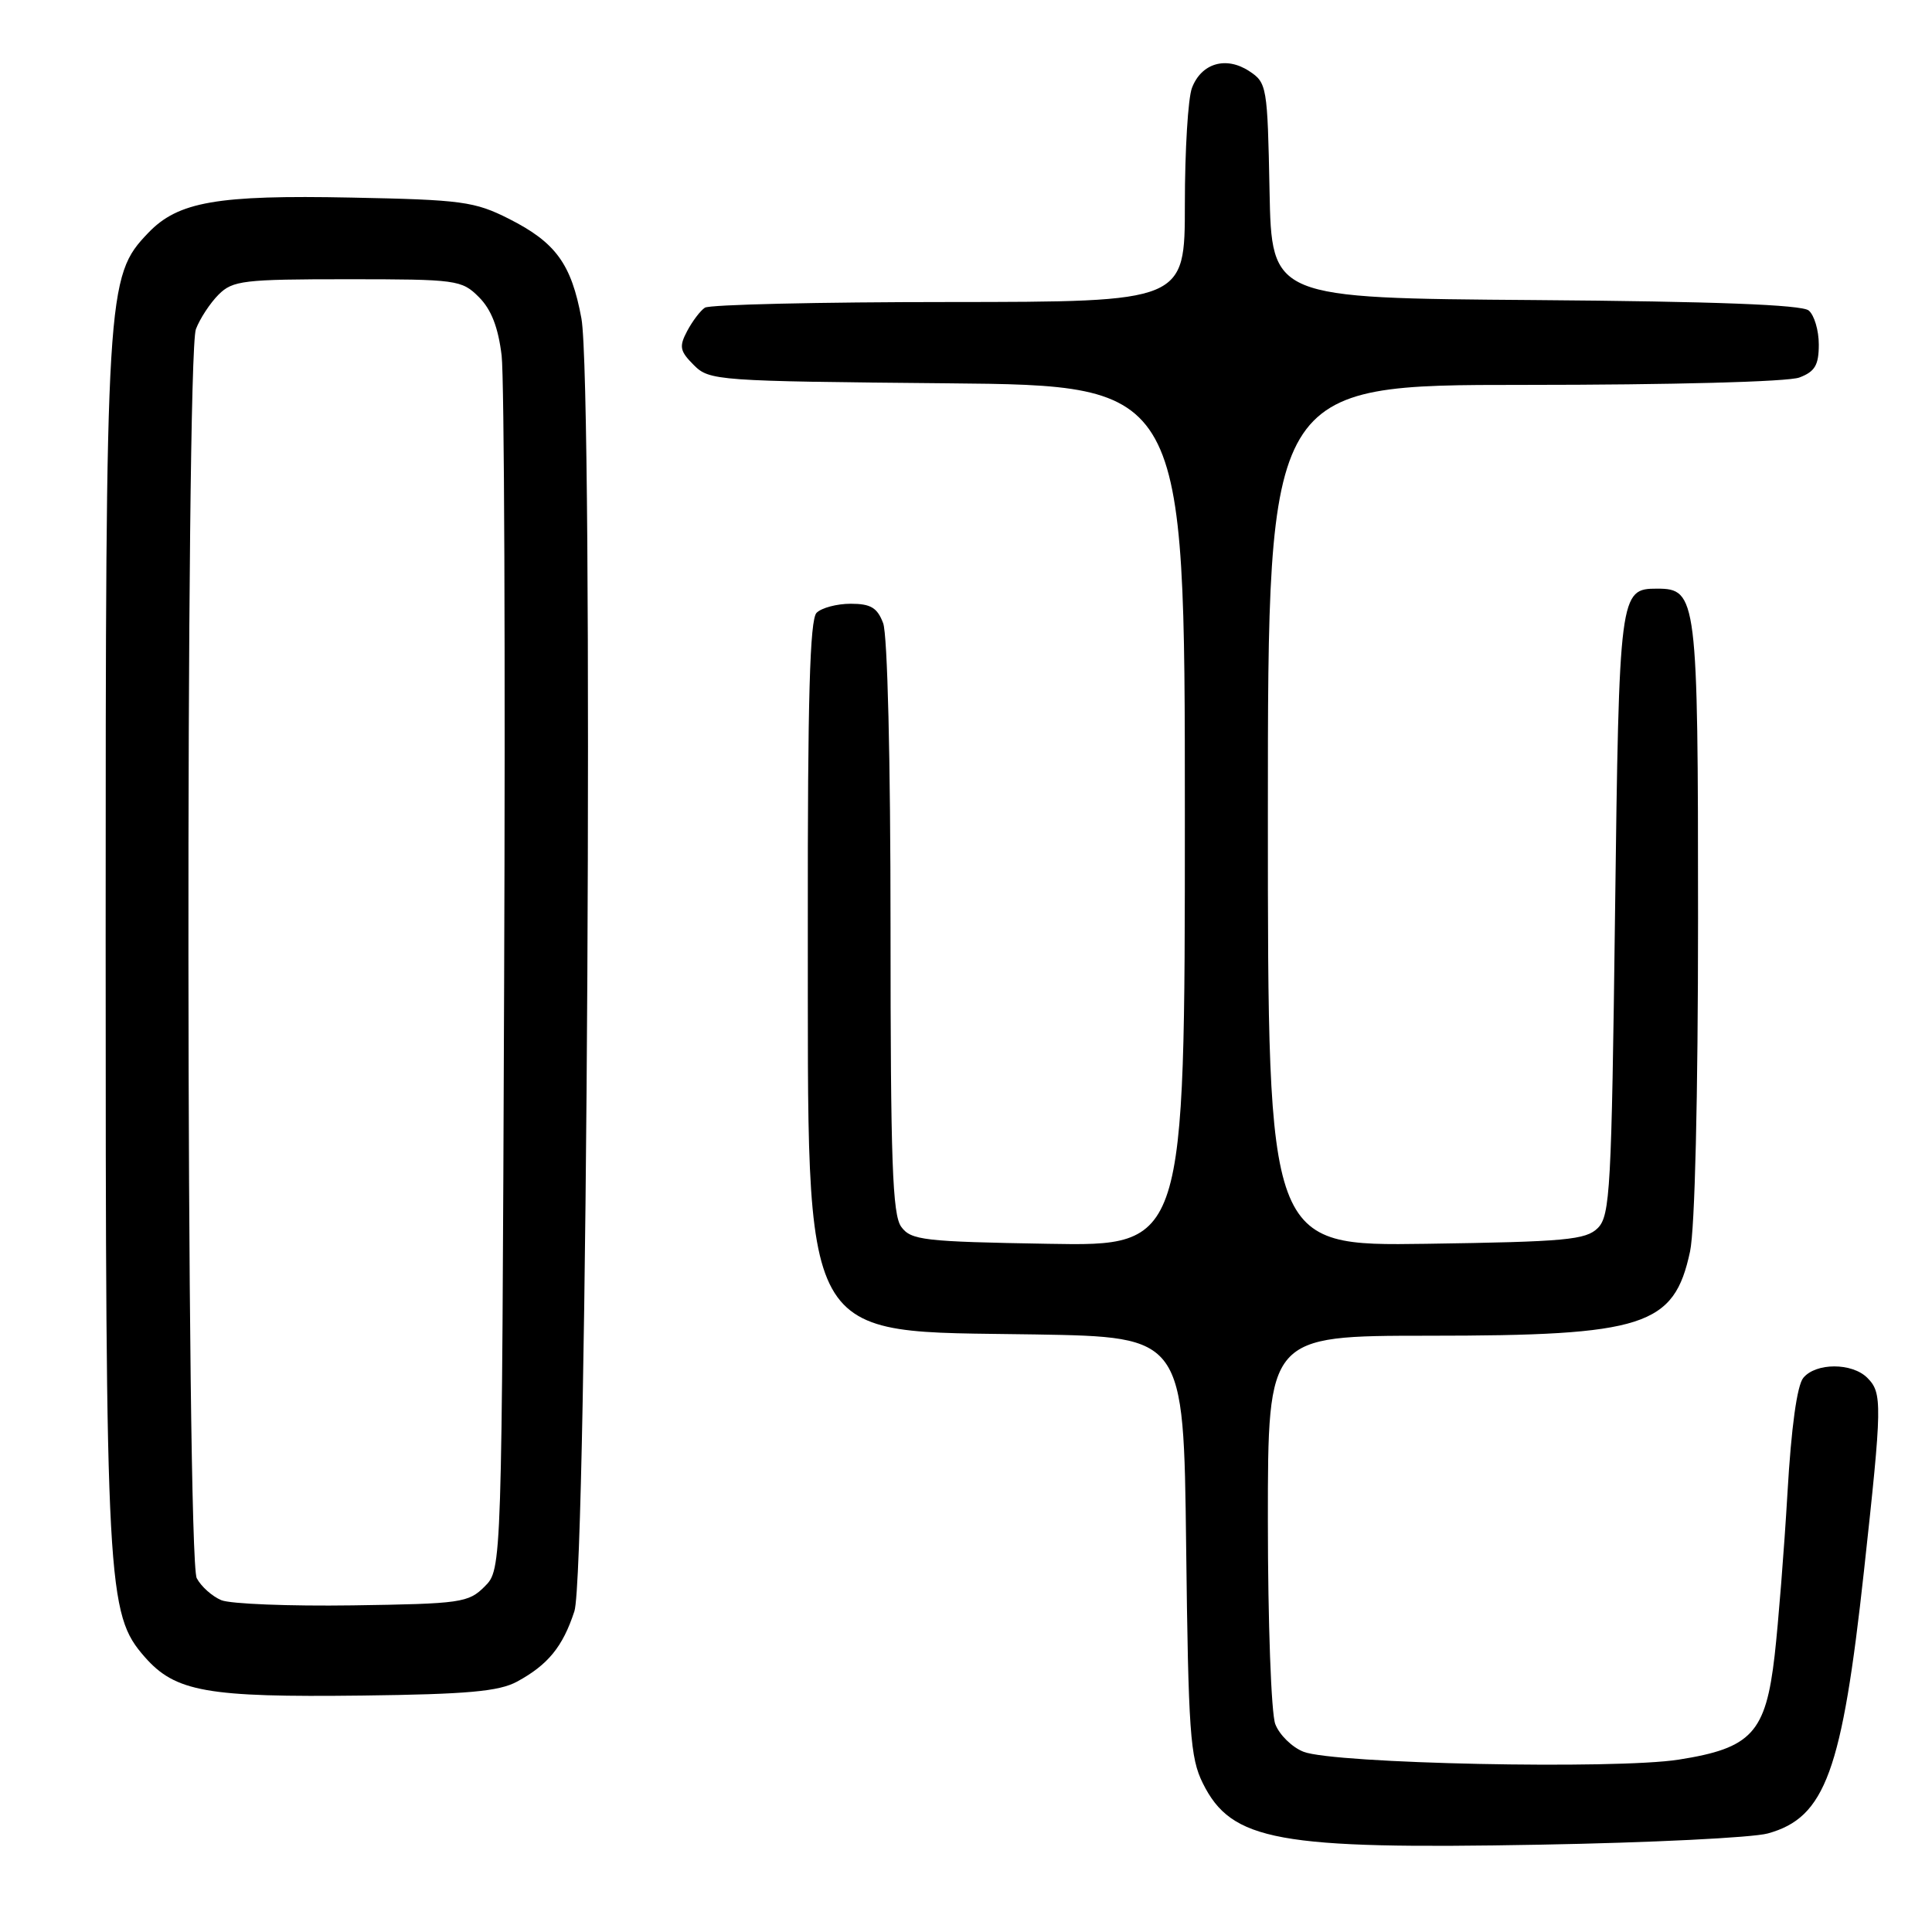 <?xml version="1.0" encoding="UTF-8" standalone="no"?>
<!DOCTYPE svg PUBLIC "-//W3C//DTD SVG 1.1//EN" "http://www.w3.org/Graphics/SVG/1.1/DTD/svg11.dtd" >
<svg xmlns="http://www.w3.org/2000/svg" xmlns:xlink="http://www.w3.org/1999/xlink" version="1.1" viewBox="0 0 256 256">
 <g >
 <path fill="currentColor"
d=" M 234.25 242.94 C 241.86 240.84 244.08 234.76 246.99 208.12 C 249.41 185.99 249.43 184.58 247.43 182.57 C 245.41 180.55 240.62 180.55 238.95 182.57 C 238.12 183.56 237.35 189.14 236.85 197.82 C 236.41 205.34 235.64 215.03 235.15 219.35 C 233.97 229.62 232.11 231.64 222.44 233.16 C 214.03 234.48 176.75 233.70 172.73 232.12 C 171.21 231.53 169.52 229.87 168.98 228.45 C 168.44 227.02 168.00 215.01 168.00 201.43 C 168.00 177.00 168.00 177.00 189.25 176.99 C 217.93 176.99 221.82 175.73 223.94 165.83 C 224.58 162.84 225.00 145.46 225.00 121.67 C 225.00 79.14 224.86 78.00 219.57 78.00 C 214.60 78.00 214.54 78.51 214.00 121.12 C 213.54 157.59 213.35 161.08 211.72 162.72 C 210.14 164.29 207.50 164.54 188.97 164.81 C 168.00 165.11 168.00 165.11 168.00 108.06 C 168.00 51.00 168.00 51.00 201.93 51.00 C 221.56 51.00 236.95 50.59 238.43 50.02 C 240.49 49.24 241.00 48.38 241.00 45.65 C 241.00 43.78 240.40 41.75 239.66 41.14 C 238.75 40.38 227.15 39.94 203.41 39.76 C 168.50 39.50 168.50 39.50 168.22 25.26 C 167.95 11.43 167.87 10.96 165.52 9.42 C 162.45 7.41 159.19 8.37 157.94 11.65 C 157.42 13.01 157.00 19.95 157.00 27.07 C 157.00 40.00 157.00 40.00 125.75 40.02 C 108.56 40.02 94.00 40.36 93.40 40.77 C 92.79 41.17 91.74 42.57 91.05 43.87 C 89.96 45.93 90.08 46.52 91.93 48.37 C 93.99 50.44 94.95 50.51 125.53 50.79 C 157.00 51.08 157.00 51.08 157.00 108.10 C 157.00 165.13 157.00 165.13 138.92 164.81 C 122.37 164.53 120.71 164.33 119.42 162.56 C 118.25 160.96 118.00 153.87 118.00 122.87 C 118.00 100.77 117.60 84.07 117.02 82.57 C 116.25 80.52 115.37 80.00 112.72 80.00 C 110.90 80.00 108.86 80.54 108.20 81.20 C 107.31 82.09 107.01 92.58 107.04 122.45 C 107.11 179.25 105.47 176.30 137.17 176.82 C 156.84 177.15 156.84 177.15 157.17 204.82 C 157.46 229.52 157.70 232.91 159.38 236.29 C 163.19 243.96 169.28 245.07 204.05 244.43 C 218.65 244.17 232.24 243.50 234.25 242.94 Z  M 68.50 222.83 C 72.61 220.60 74.57 218.21 76.11 213.50 C 77.82 208.29 78.67 51.09 77.04 42.19 C 75.71 34.98 73.64 32.13 67.45 29.00 C 62.89 26.70 61.23 26.47 46.54 26.18 C 28.76 25.82 23.60 26.72 19.64 30.86 C 14.10 36.64 14.00 38.25 14.00 124.38 C 14.00 210.60 14.18 213.85 19.18 219.56 C 23.24 224.18 27.40 224.92 48.00 224.67 C 61.95 224.50 66.11 224.12 68.50 222.83 Z  M 29.32 212.03 C 28.11 211.52 26.65 210.22 26.07 209.12 C 24.67 206.52 24.57 47.26 25.96 43.61 C 26.49 42.22 27.84 40.16 28.96 39.04 C 30.83 37.17 32.24 37.00 46.05 37.00 C 60.53 37.00 61.18 37.09 63.46 39.37 C 65.10 41.01 66.02 43.38 66.47 47.12 C 66.82 50.08 66.97 87.48 66.80 130.22 C 66.50 207.95 66.50 207.95 64.22 210.22 C 62.08 212.37 61.08 212.51 46.72 212.72 C 38.35 212.84 30.52 212.53 29.32 212.03 Z "/>
</g>
</svg>